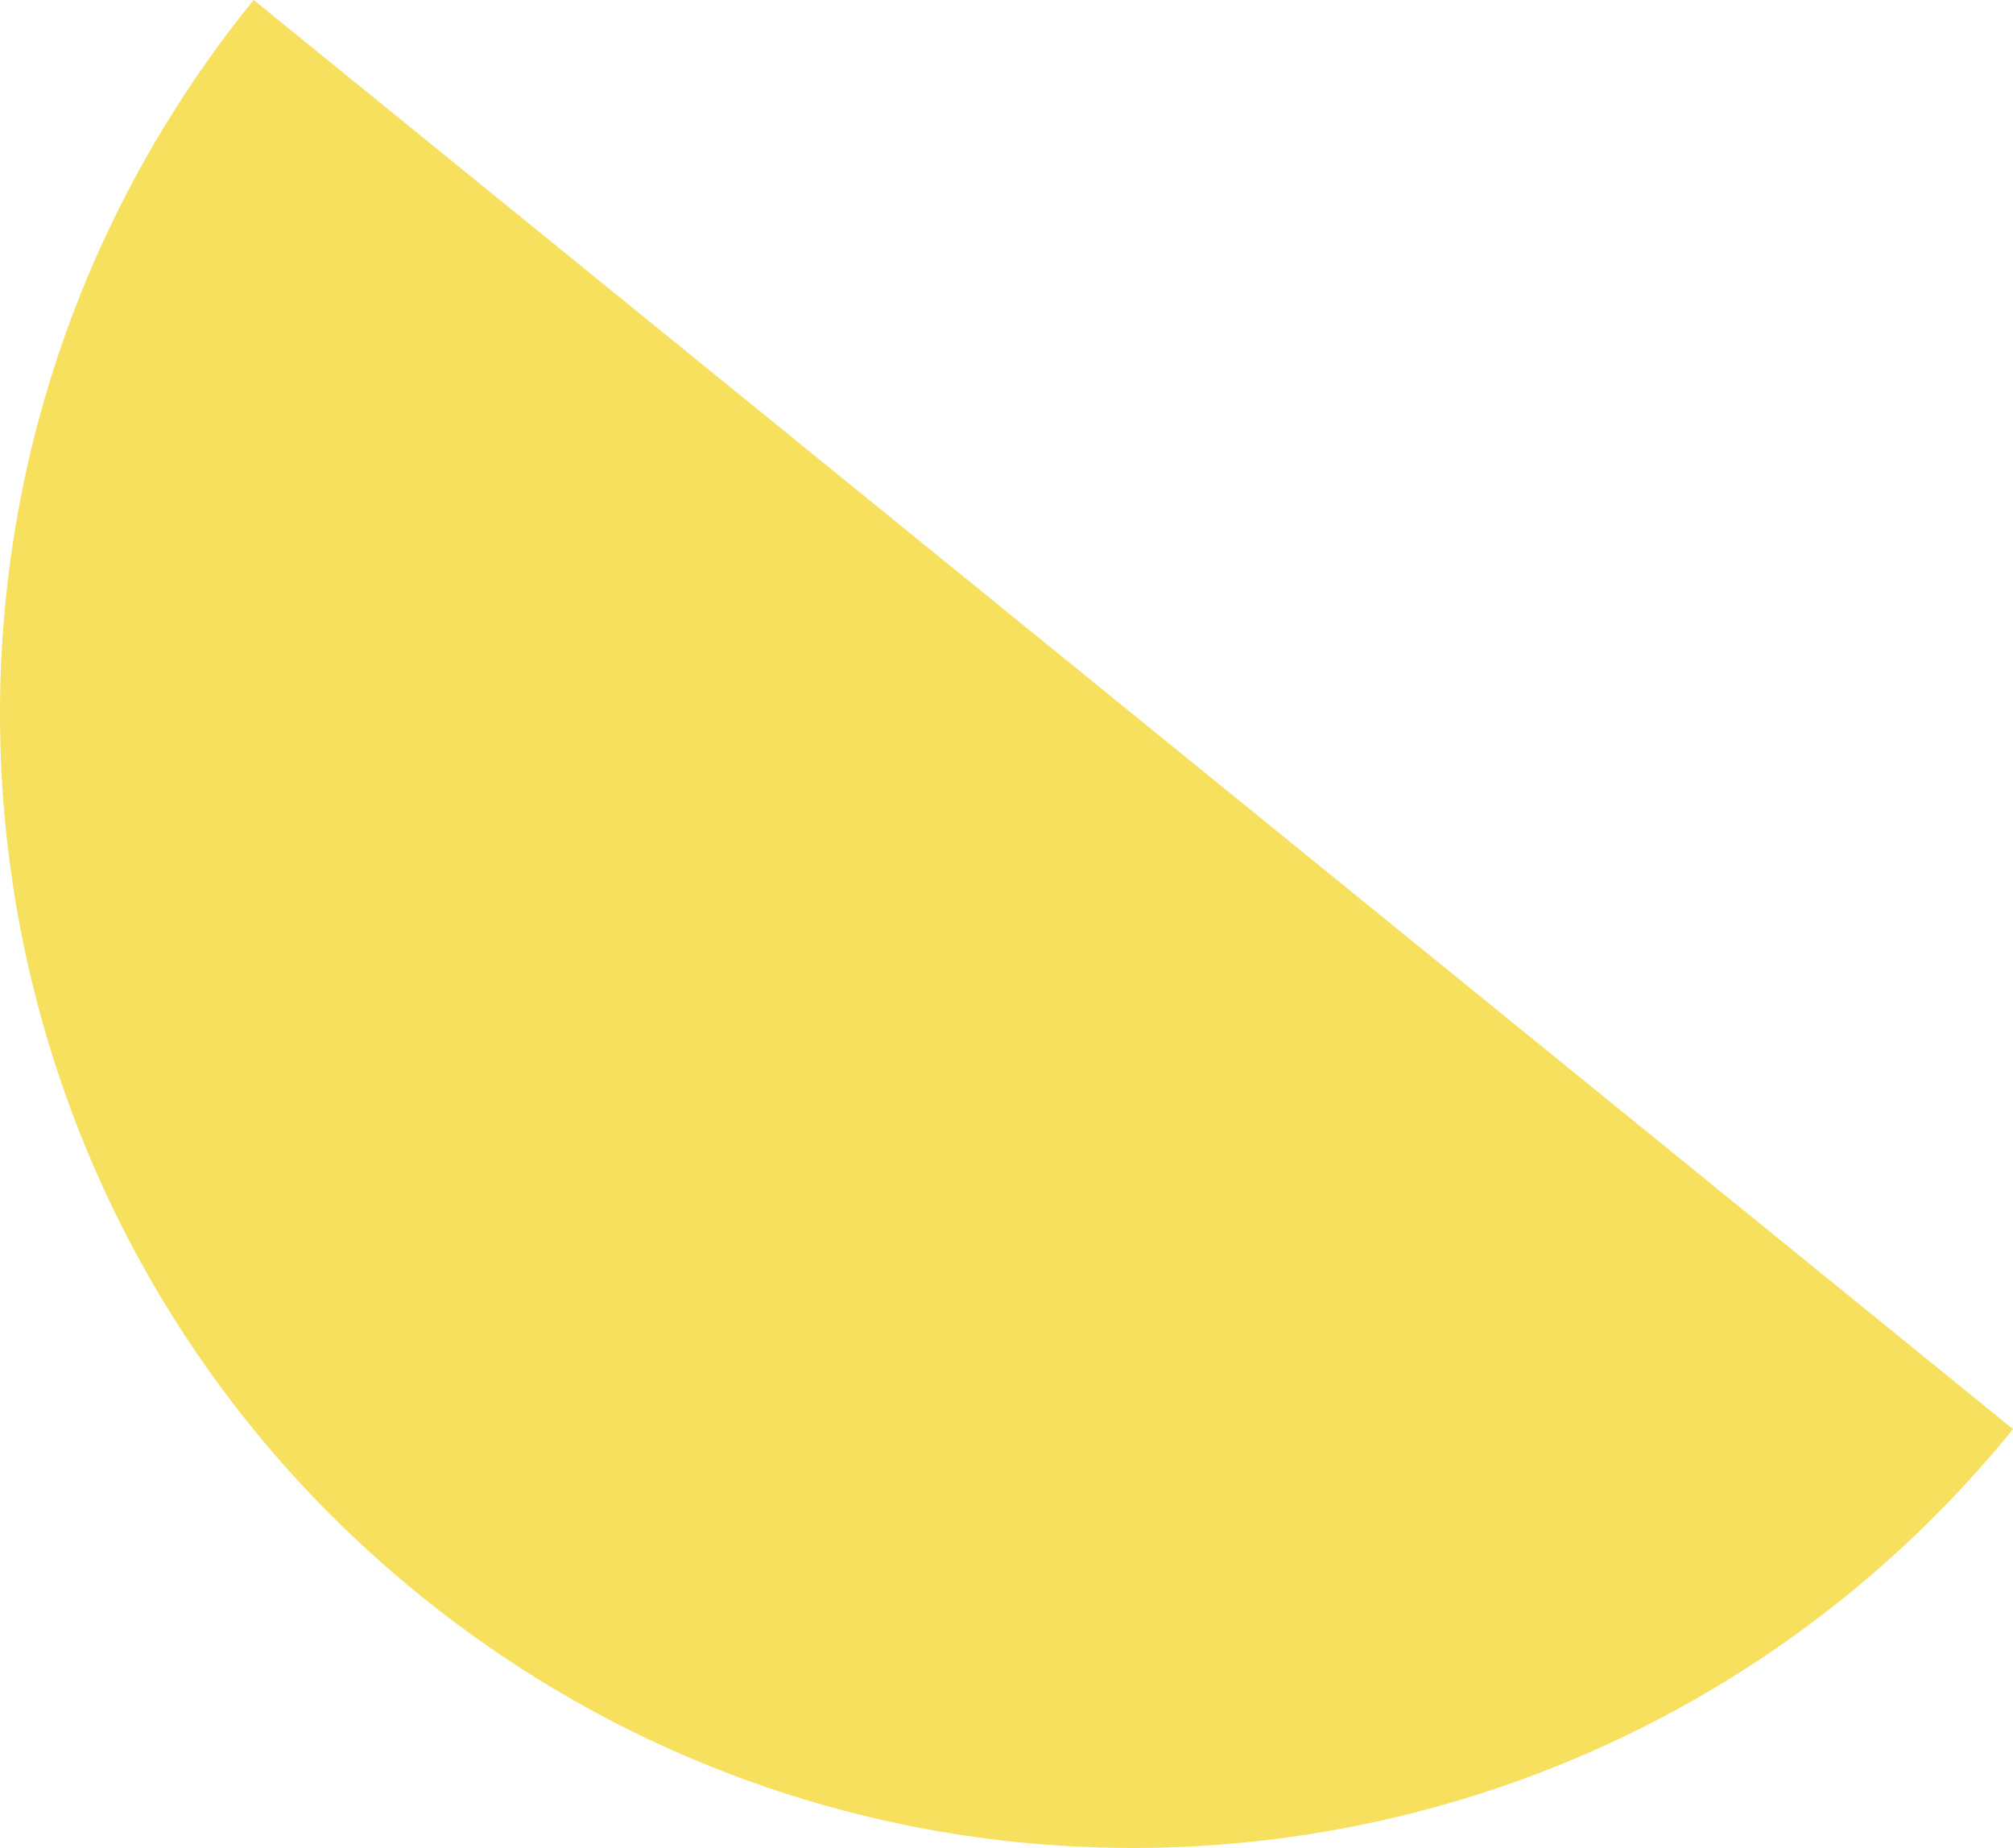 <svg id="Layer_1" data-name="Layer 1" xmlns="http://www.w3.org/2000/svg" viewBox="0 0 955.79 877.39"><defs><style>.cls-1{fill:#f6e05e;}</style></defs><path class="cls-1" d="M1015.83,781.76c-187.37,230.68-526.27,265.78-756.94,78.41S-6.89,333.9,180.48,103.22Z" transform="translate(-60.04 -103.22)"/></svg>
